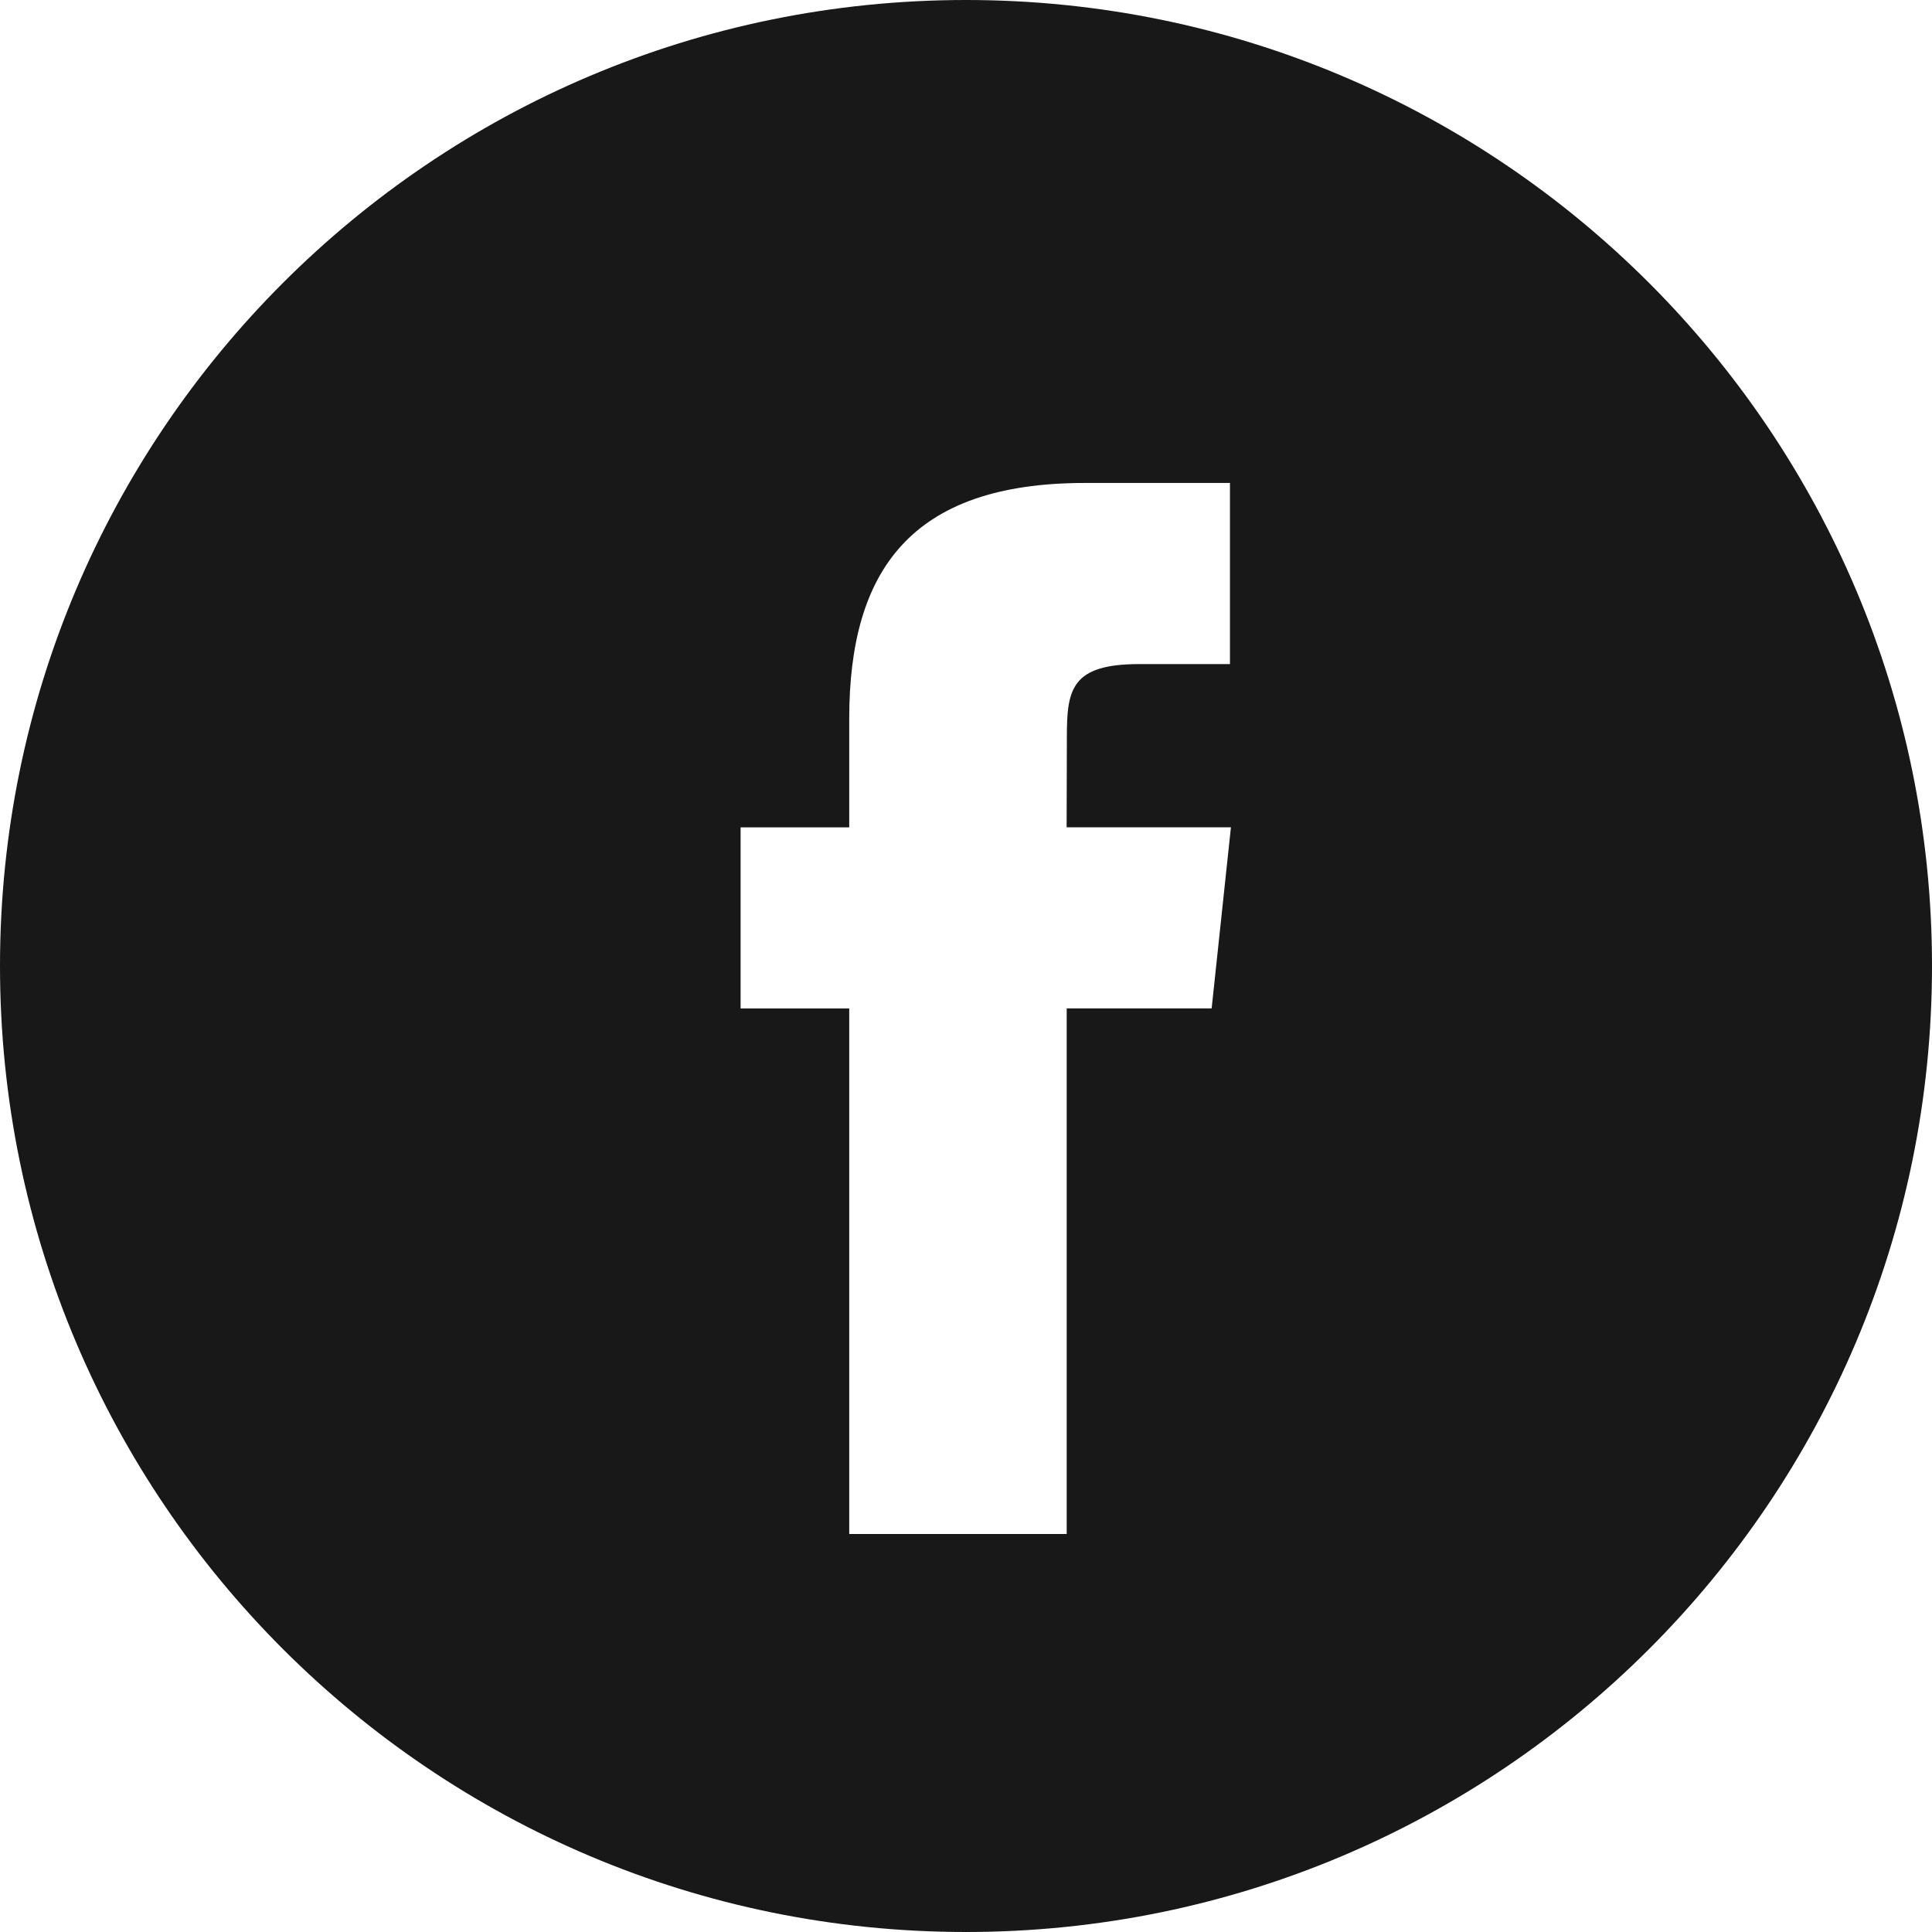 <?xml version="1.0" encoding="utf-8"?>
<!-- Generator: Adobe Illustrator 16.0.0, SVG Export Plug-In . SVG Version: 6.00 Build 0)  -->
<!DOCTYPE svg PUBLIC "-//W3C//DTD SVG 1.1//EN" "http://www.w3.org/Graphics/SVG/1.1/DTD/svg11.dtd">
<svg version="1.1" id="Layer_1" xmlns="http://www.w3.org/2000/svg" xmlns:xlink="http://www.w3.org/1999/xlink" x="0px" y="0px"
	 width="48px" height="48px" viewBox="0 0 48 48" enable-background="new 0 0 48 48" xml:space="preserve">
<path fill="#181819" d="M24,0C10.745,0,0,10.745,0,24s10.745,24,24,24s24-10.745,24-24S37.255,0,24,0z M26.502,25.055v13.057h-5.403
	V25.055H18.4v-4.5h2.699v-2.702c0-3.671,1.524-5.854,5.854-5.854h3.605v4.5h-2.254c-1.687,0-1.798,0.629-1.798,1.803l-0.006,2.252
	h4.082l-0.479,4.5H26.502L26.502,25.055z"/>
</svg>
